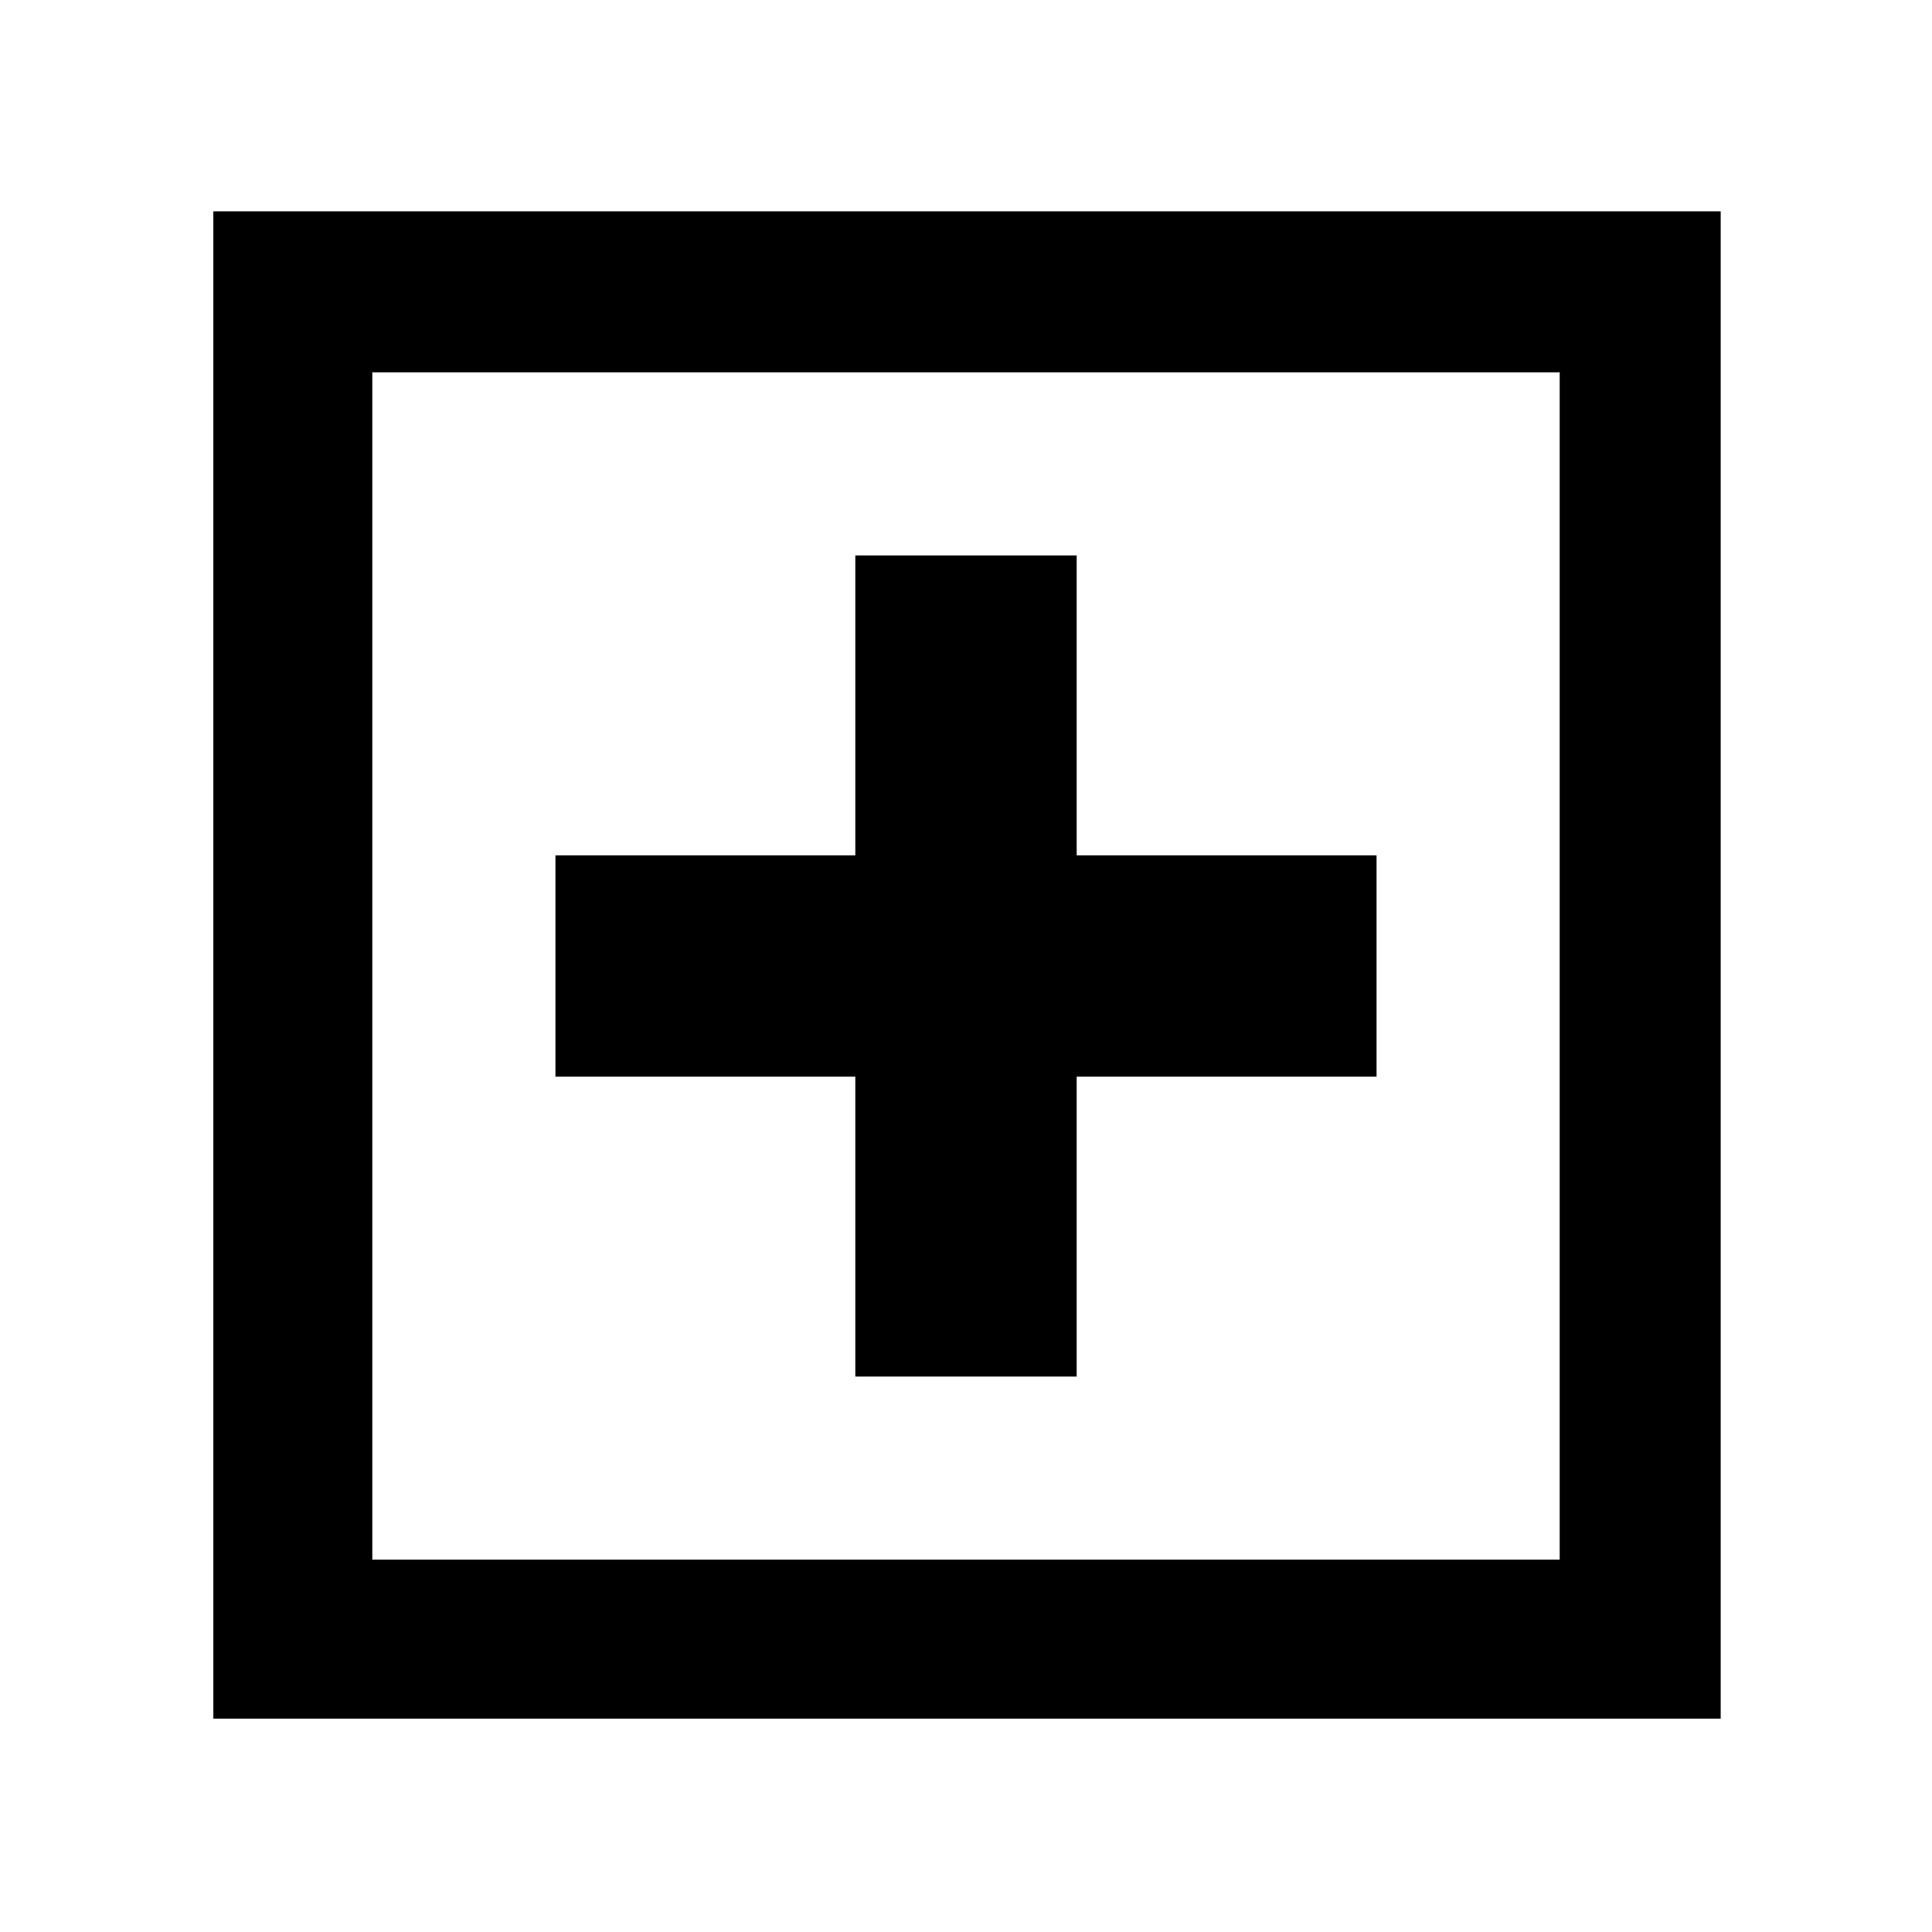 <svg xmlns="http://www.w3.org/2000/svg" width="48" height="48"><path d="M21.25 34.2h5.5v-7.45h7.45v-5.5h-7.45V13.8h-5.5v7.45H13.8v5.5h7.45zM5.3 42.7V5.25h37.45V42.7zm3.95-3.95h29.5V9.25H9.25zm0 0V9.25v29.5z"/></svg>
